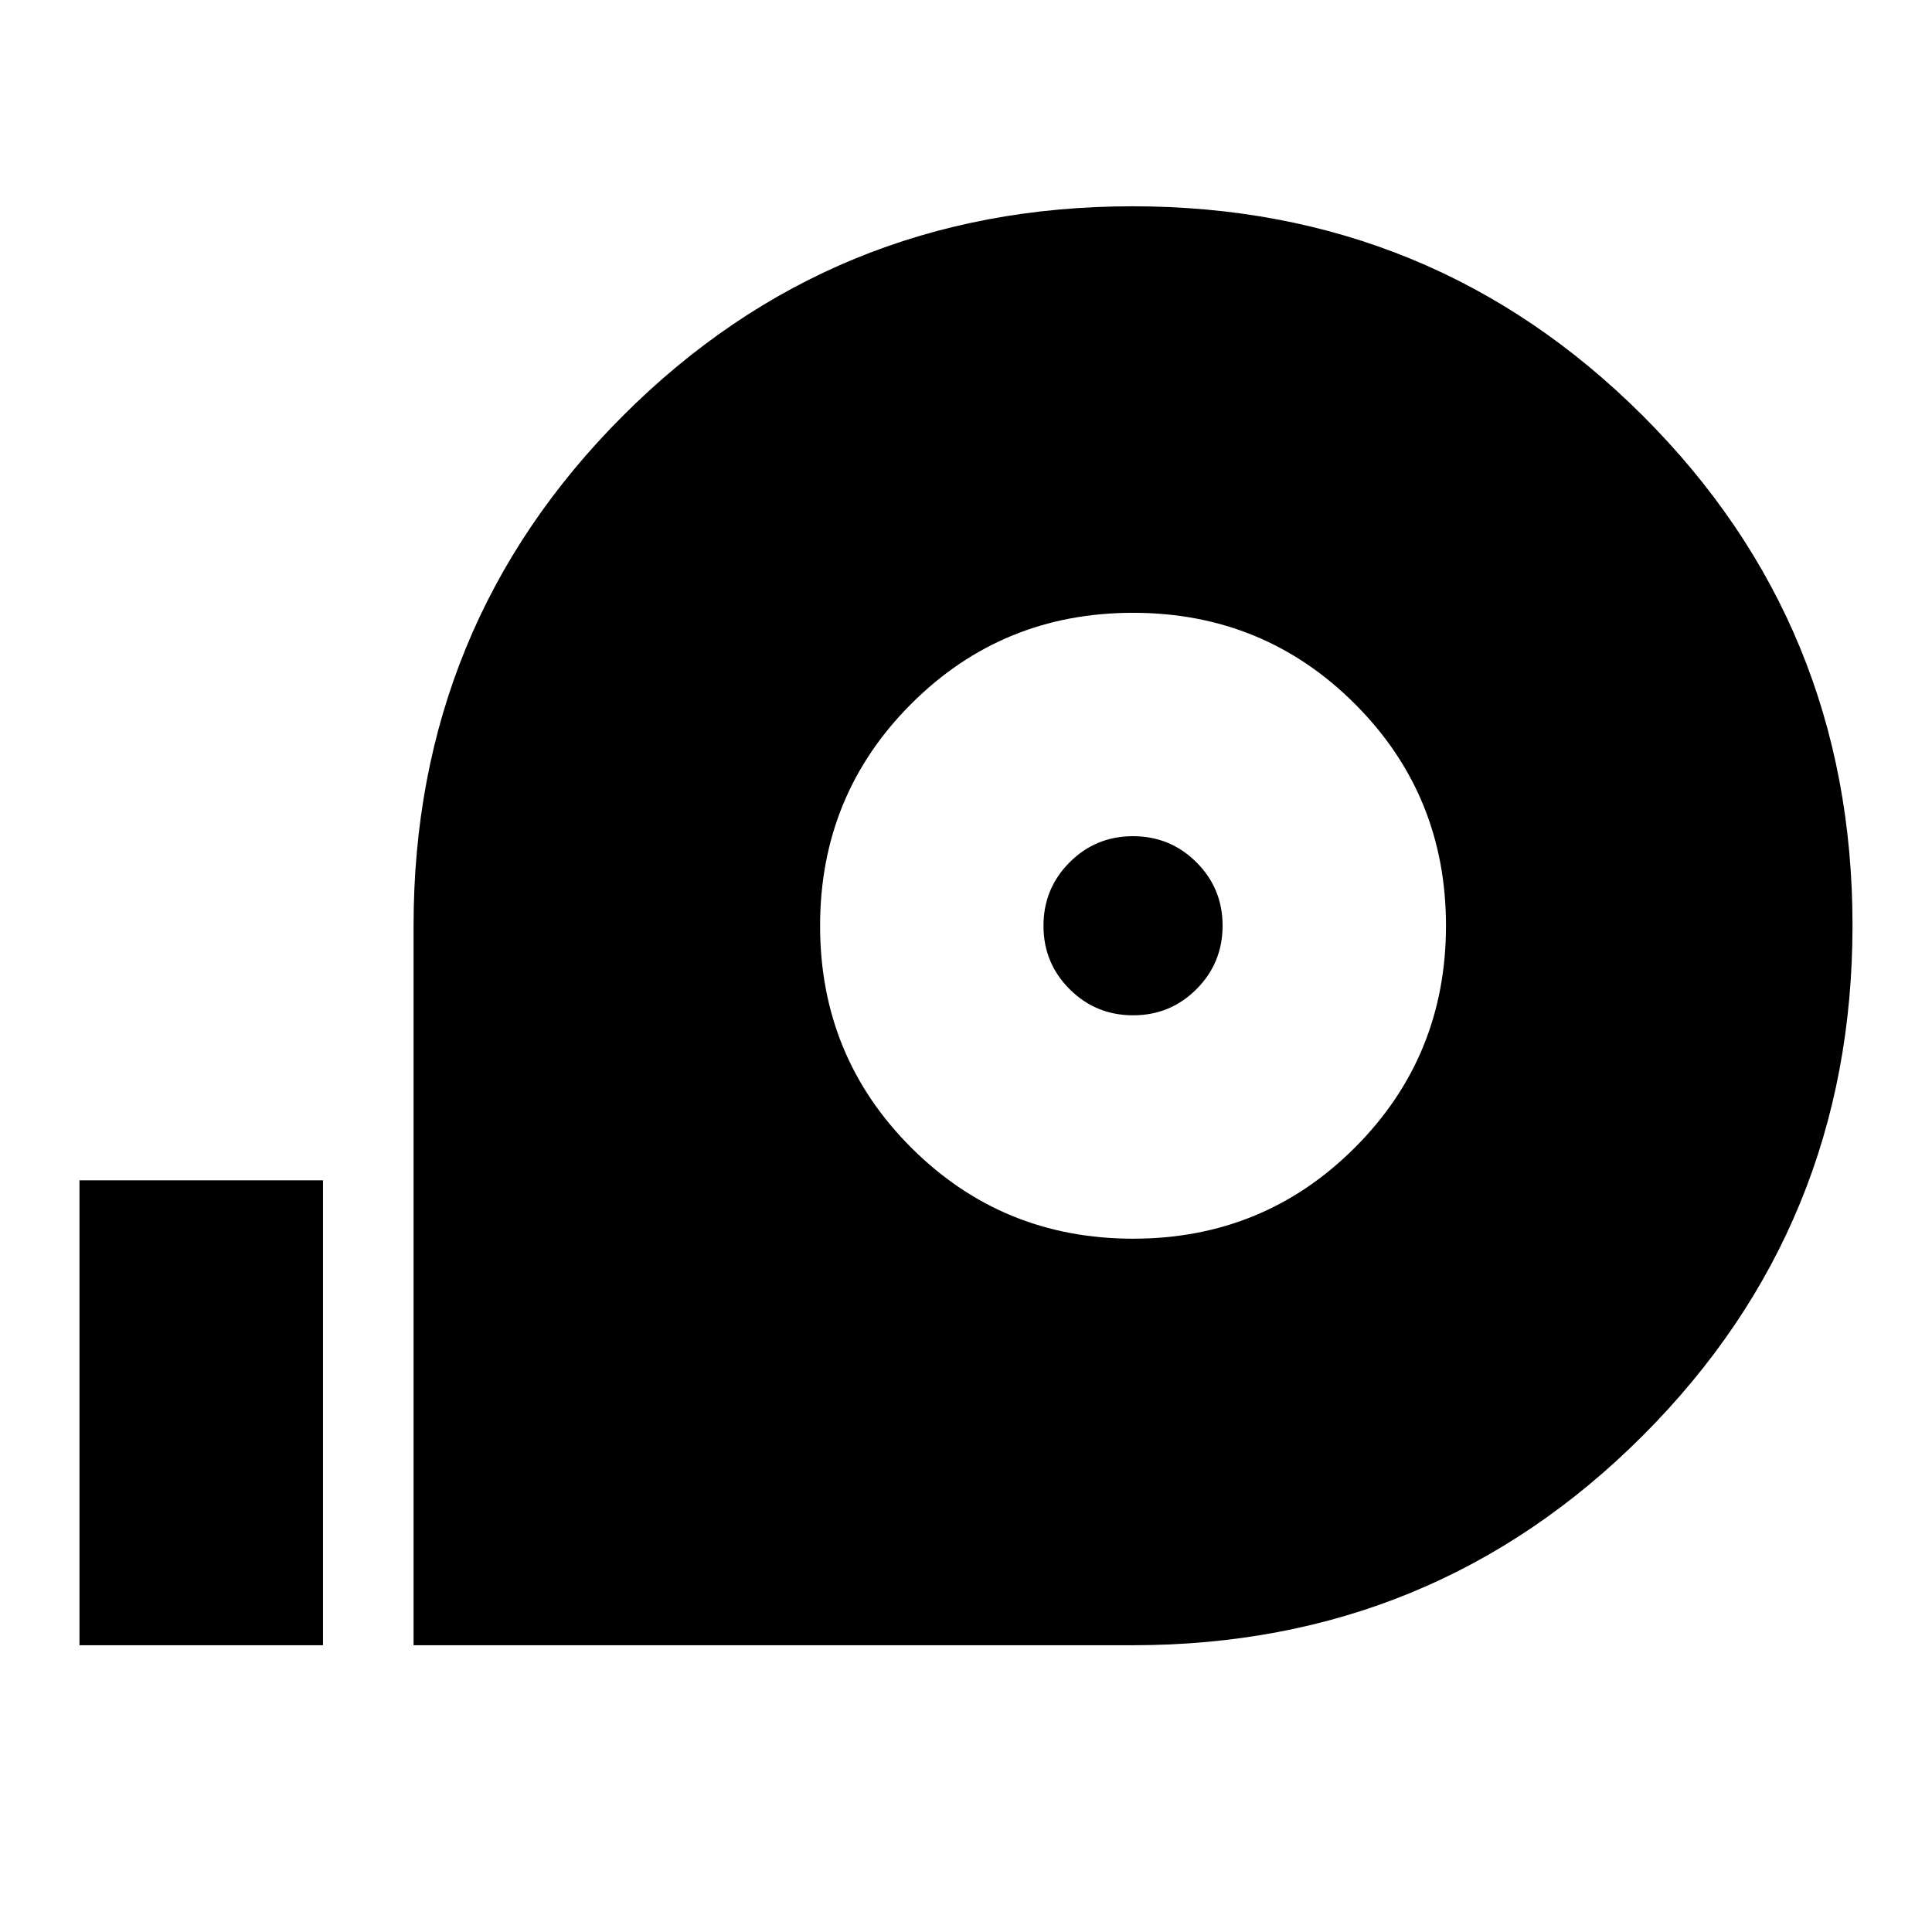<svg xmlns="http://www.w3.org/2000/svg" height="24" viewBox="0 -960 960 960" width="24"><path d="M205.5-142.5V-500q0-149.31 104.03-253.4 104.03-104.1 253.25-104.1t253.47 104.03Q920.5-649.44 920.5-500.22T816.4-246.75Q712.31-142.5 563-142.5H205.5Zm357.53-202q64.97 0 110.22-45.28 45.25-45.27 45.25-110.25 0-64.97-45.28-110.22-45.27-45.25-110.25-45.25-64.97 0-110.22 45.28-45.25 45.27-45.25 110.25 0 64.97 45.28 110.22 45.27 45.25 110.25 45.25Zm0-111q-18.53 0-31.53-12.97t-13-31.5q0-18.53 12.97-31.53t31.5-13q18.53 0 31.53 12.97t13 31.5q0 18.53-12.97 31.53t-31.5 13ZM39.5-142.5v-231h121v231h-121Z"/></svg>